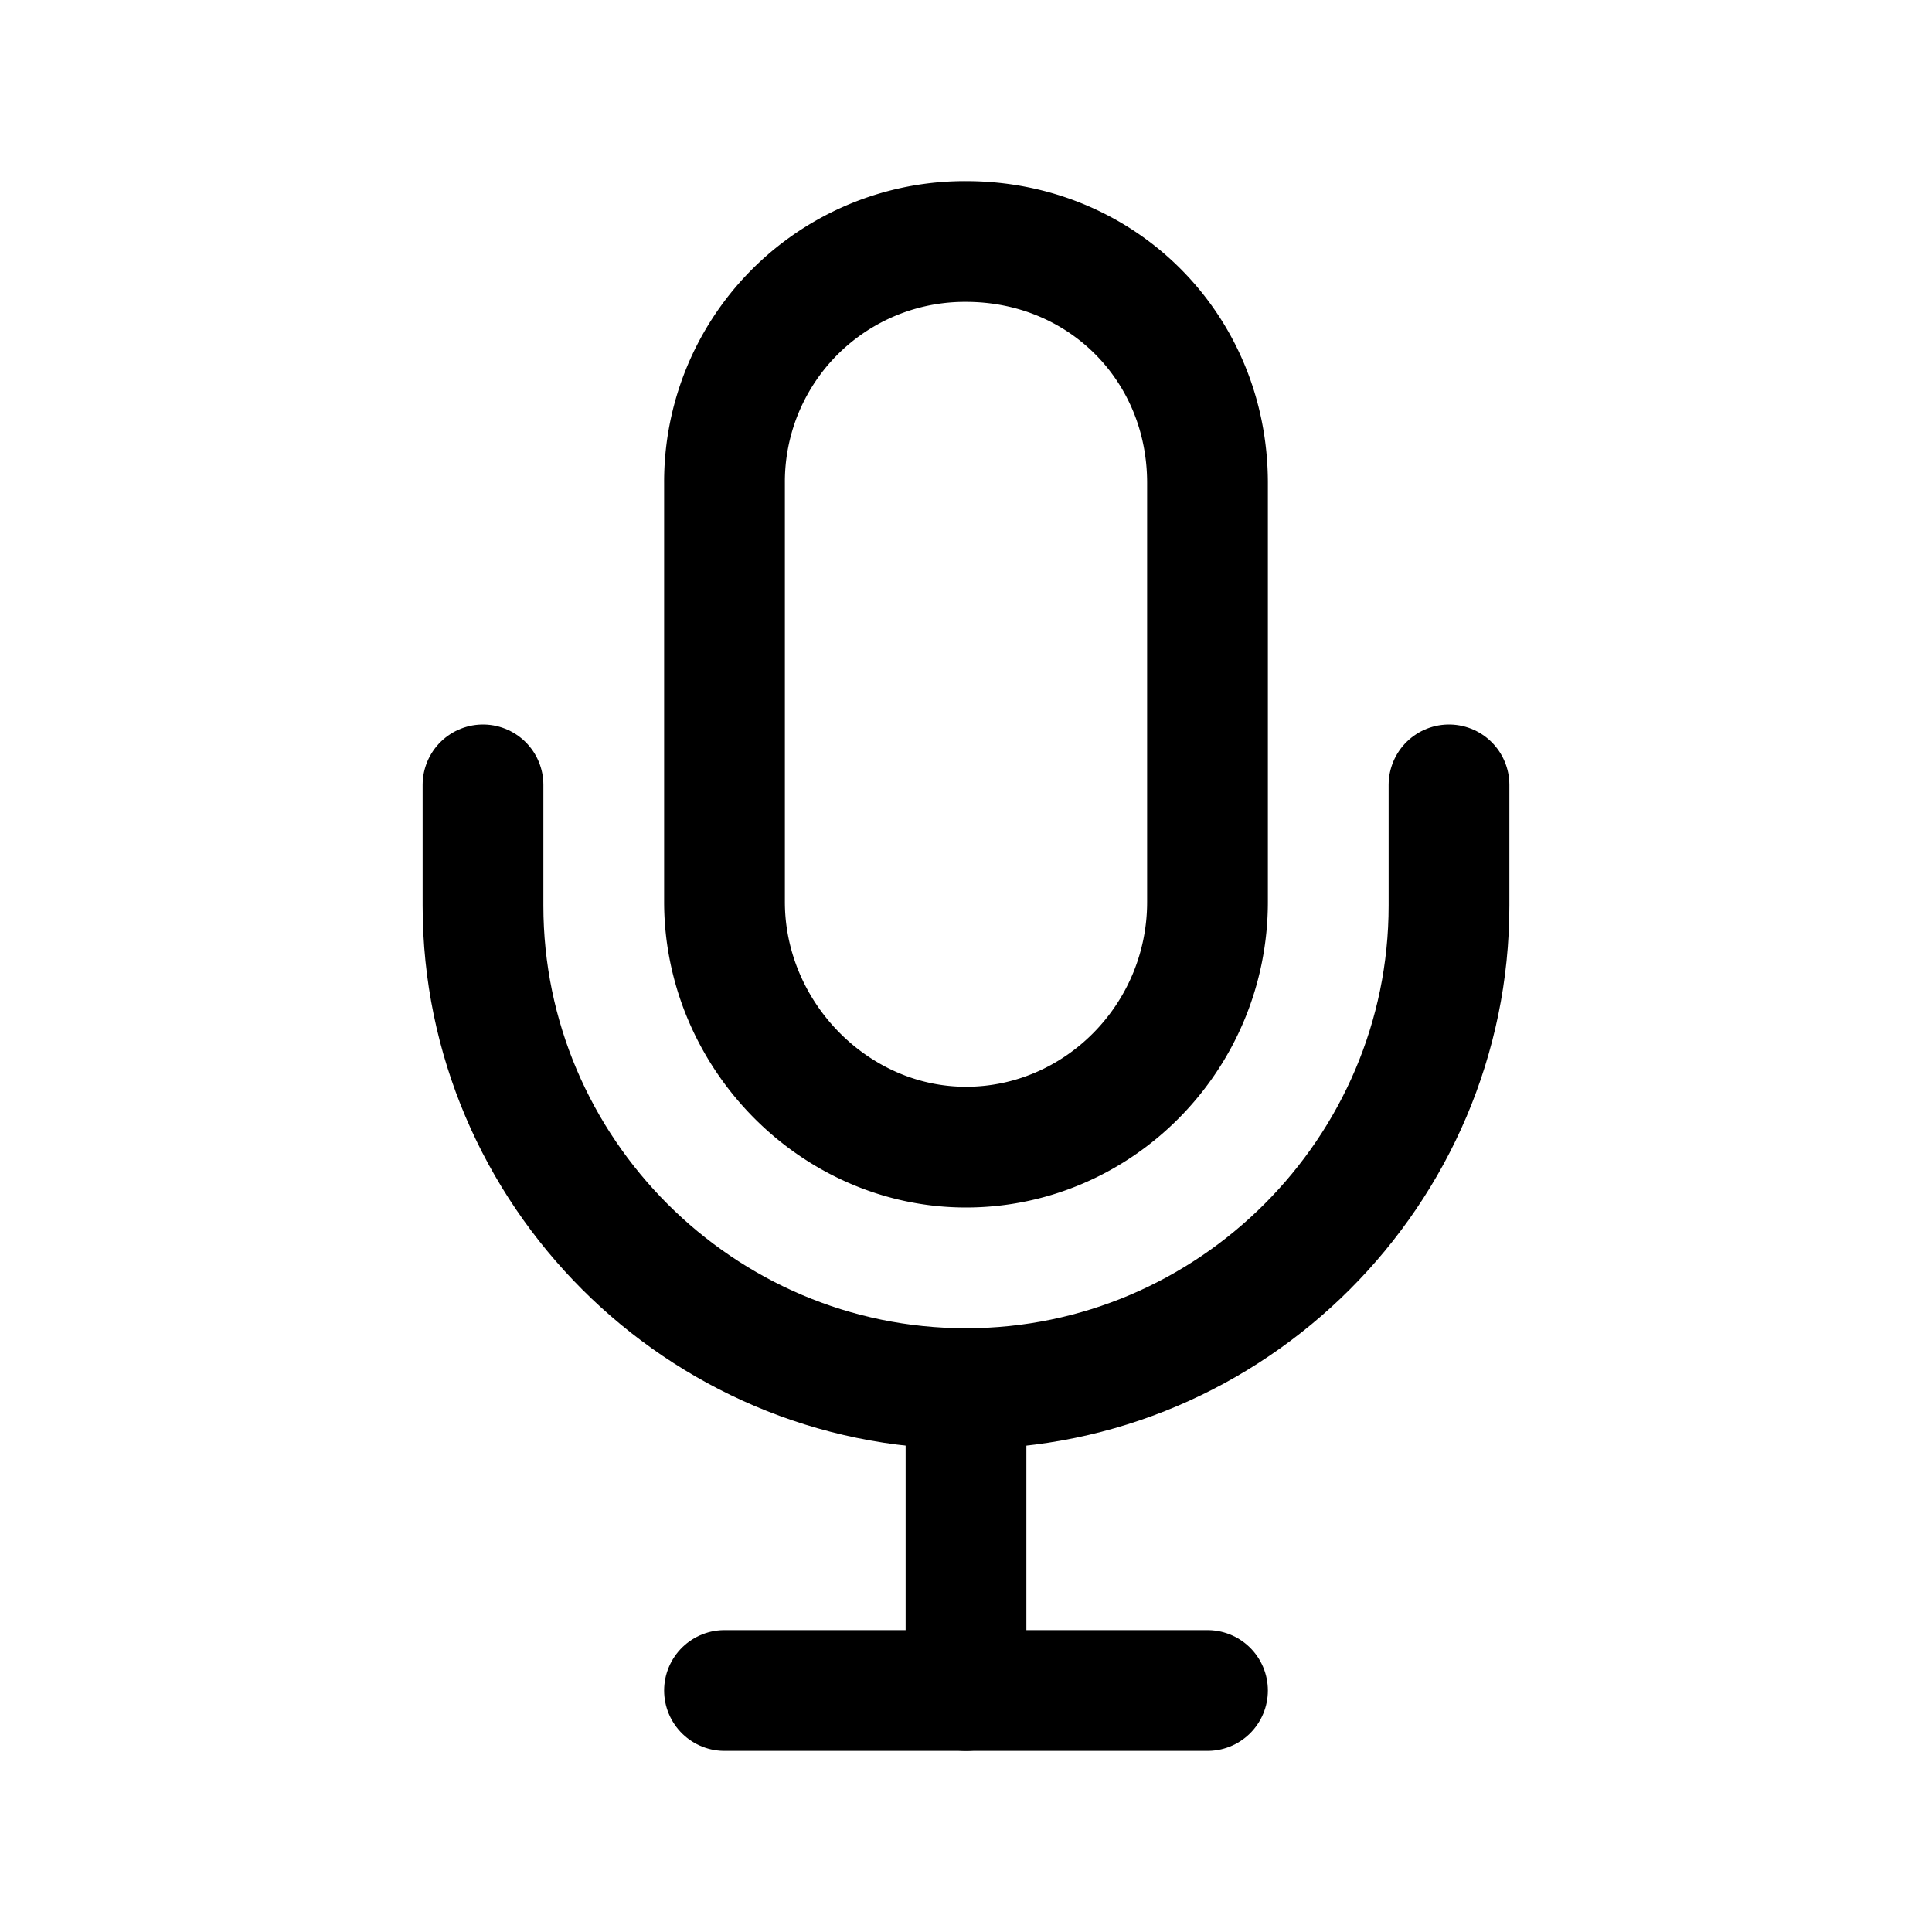 <svg width="46" height="46" fill="none" stroke="currentColor" stroke-linecap="round" stroke-linejoin="round" stroke-width="1.5" viewBox="0 0 24 24" xmlns="http://www.w3.org/2000/svg">
  <path d="M9 21h6"></path>
  <path d="M18 9.75v1.5c0 3.3-2.7 6-6 6s-6-2.7-6-6v-1.5"></path>
  <path d="M12 17.25V21"></path>
  <path d="M12 3a2.985 2.985 0 0 0-3 3v5.203c0 1.65 1.36 3.047 3 3.047s3-1.36 3-3.047V6c0-1.687-1.313-3-3-3Z"></path>
</svg>